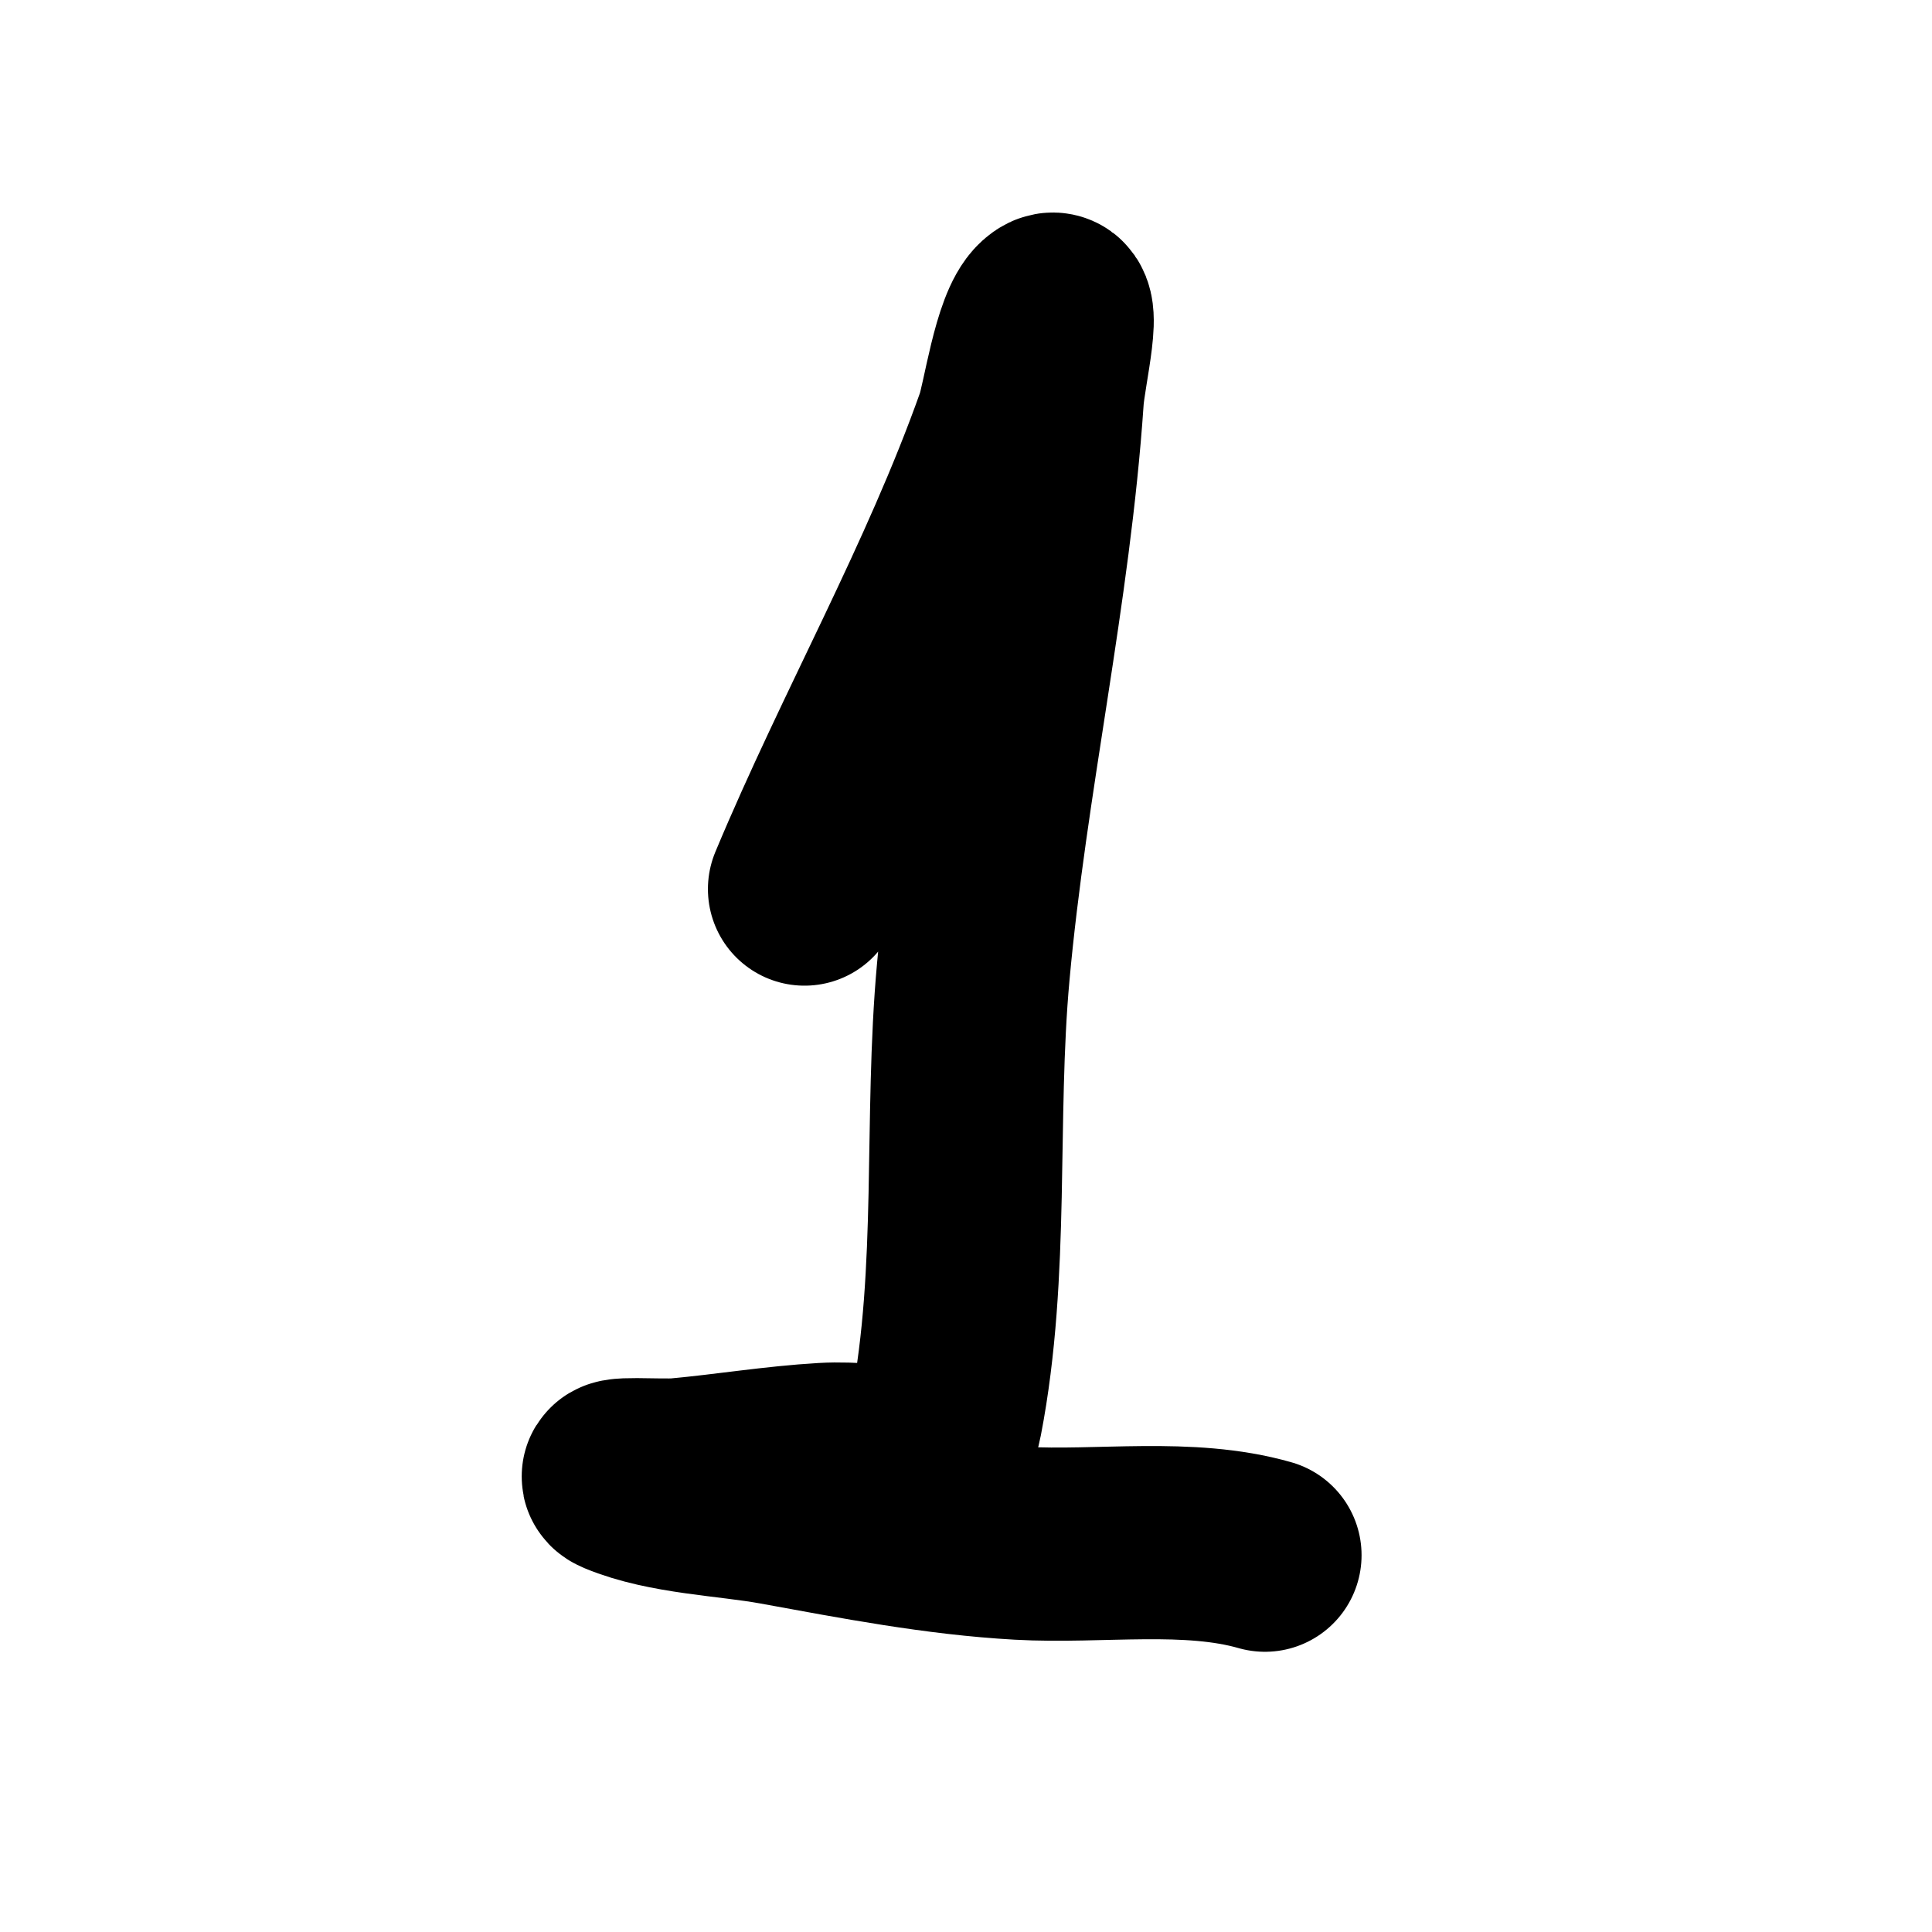 <svg width="20" height="20" viewBox="-2 -5 28 50" fill="none" xmlns="http://www.w3.org/2000/svg">
<path d="M7.821 18.009C9.515 13.952 11.699 10.134 13.174 5.98C13.365 5.441 13.617 3.516 14.103 3.079C14.655 2.583 14.153 4.564 14.103 5.304C13.766 10.275 12.639 15.182 12.188 20.15C11.84 23.972 12.211 27.898 11.483 31.671C11.168 33.304 9.886 32.678 8.328 32.77C7.071 32.843 5.834 33.05 4.582 33.164C4.085 33.209 2.628 33.085 3.089 33.277C4.277 33.772 5.87 33.81 7.117 34.037C9.204 34.417 11.277 34.821 13.399 34.939C15.47 35.054 17.752 34.681 19.737 35.248" stroke="black" stroke-width="5" stroke-linecap="round"/>
</svg>
